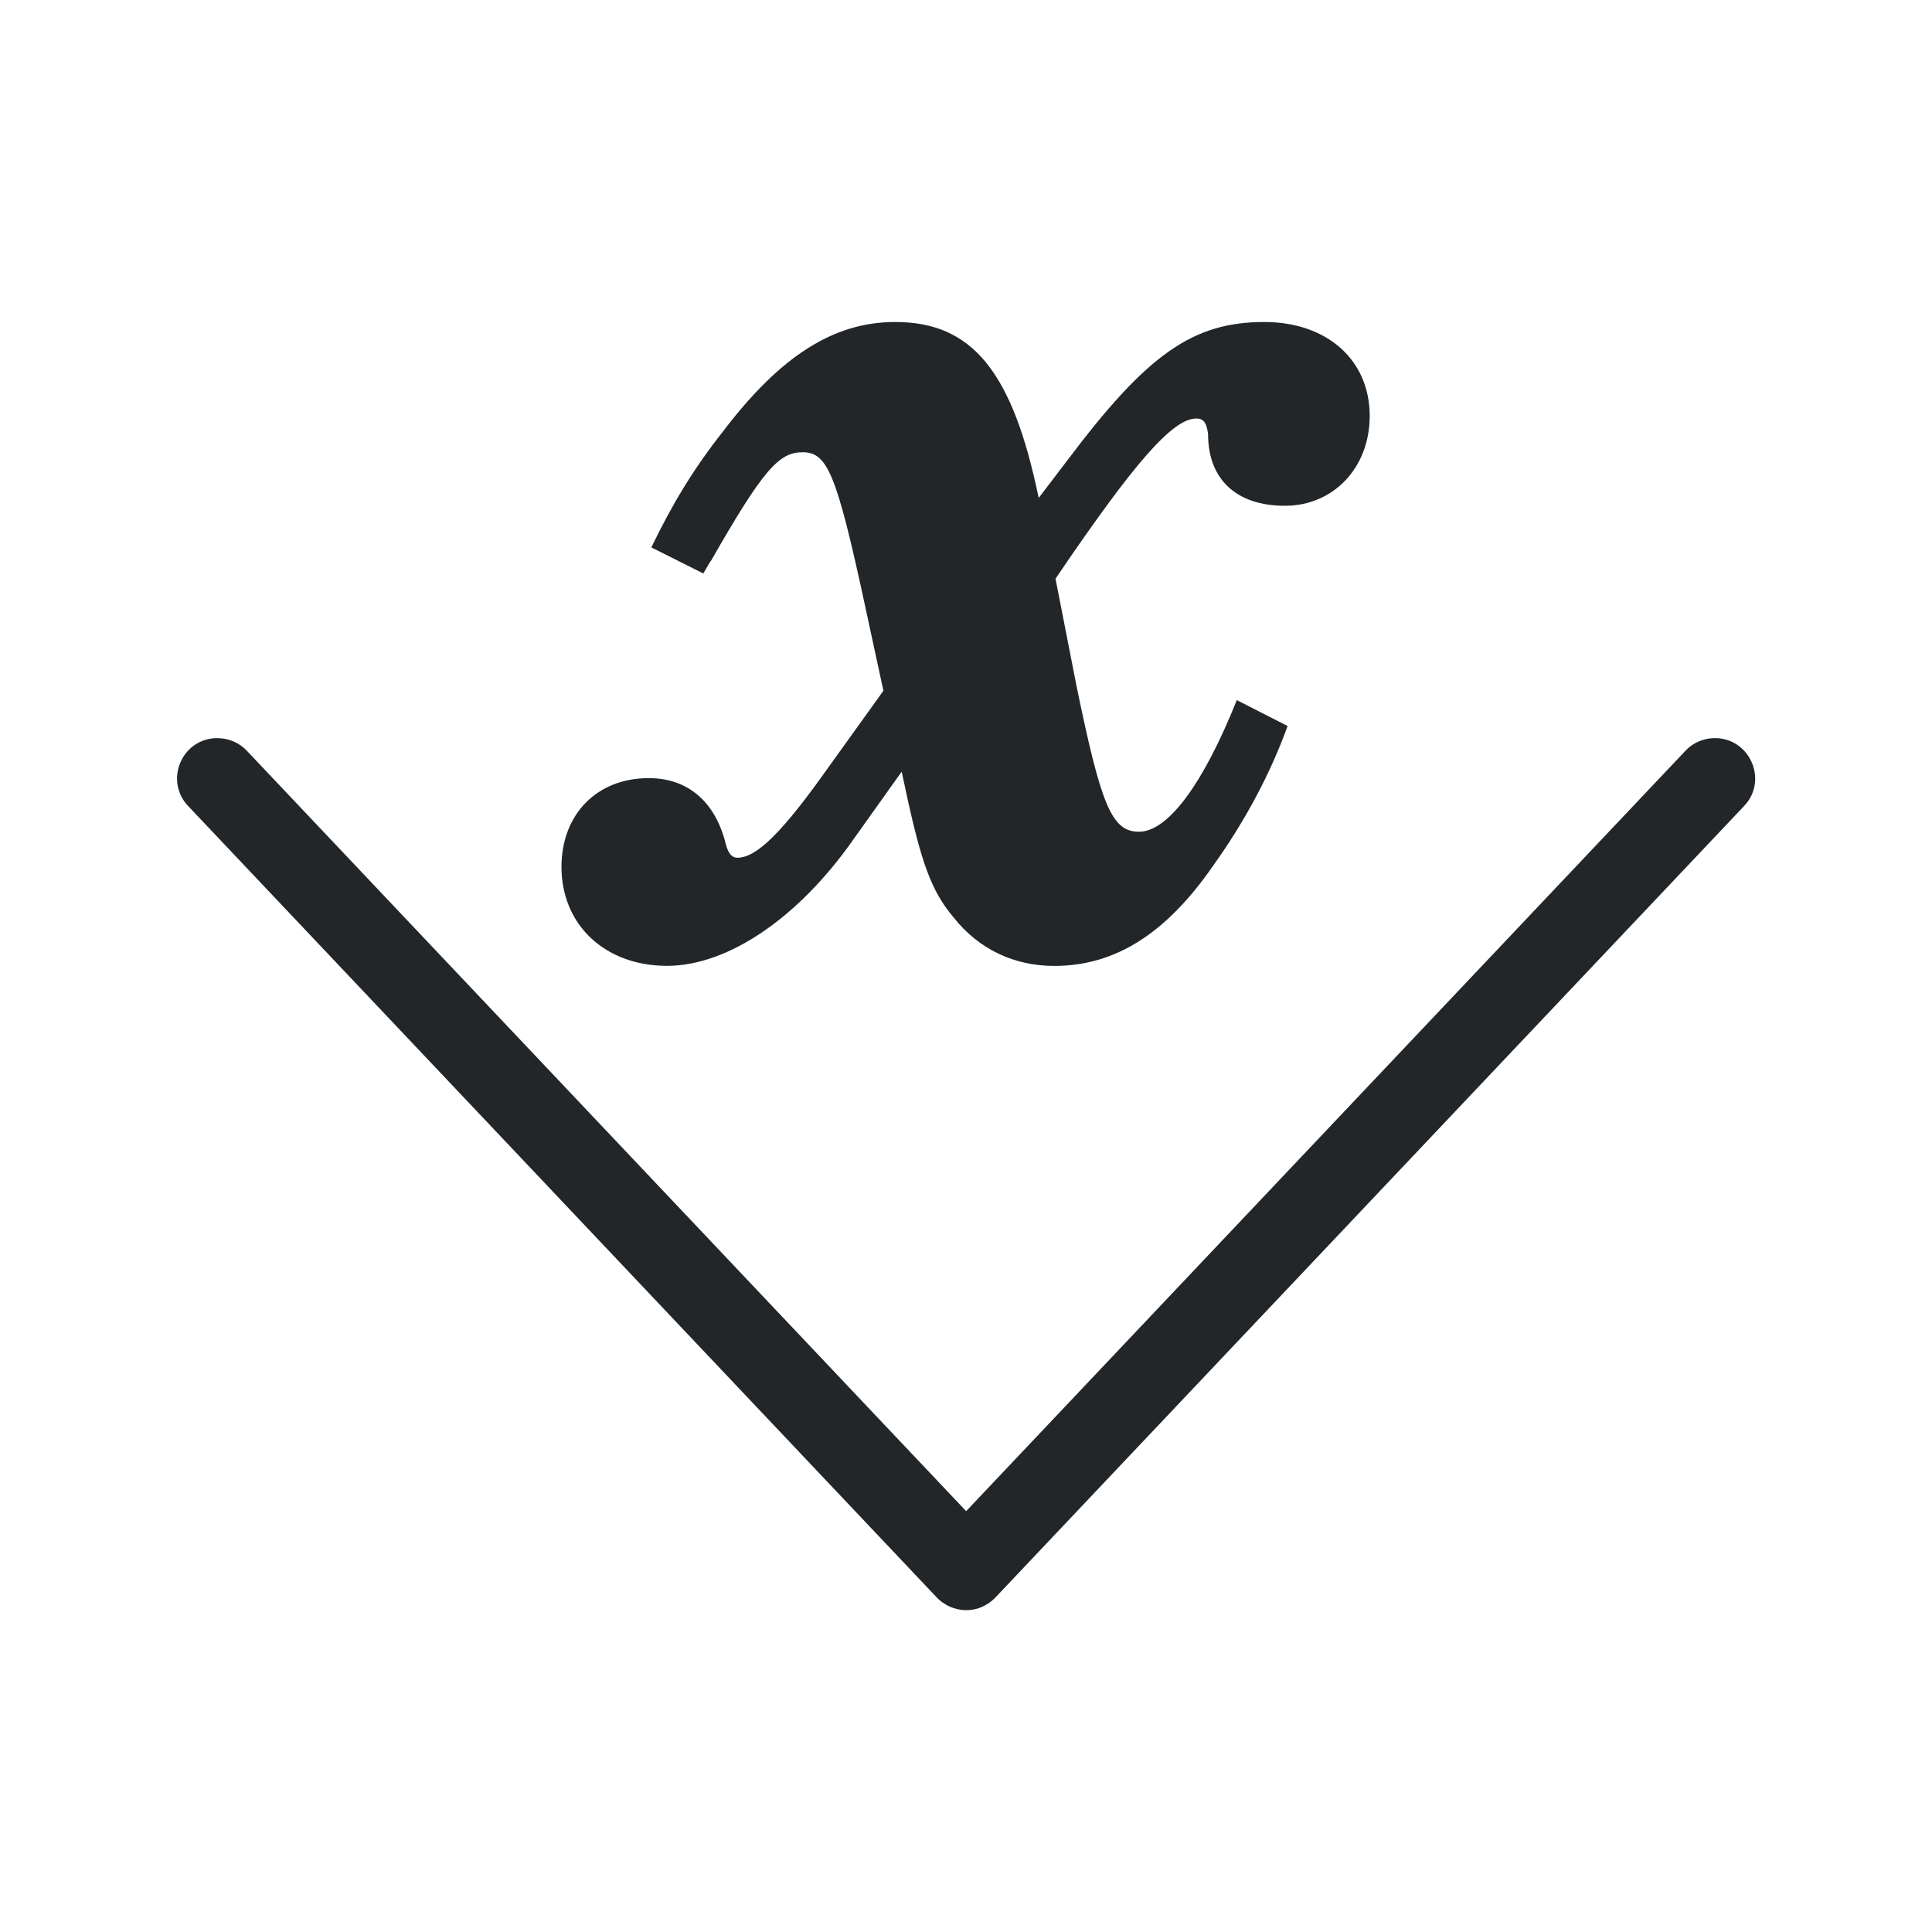 <?xml version="1.0" encoding="UTF-8"?>
<svg width="24" height="24" version="1.2" xmlns="http://www.w3.org/2000/svg"><path d="m11.119 4c-0.761 0-1.424 0.42-2.137 1.359-0.372 0.47-0.632 0.907-0.891 1.441l0.646 0.324c0.049-0.081 0.081-0.146 0.098-0.162 0.648-1.134 0.843-1.344 1.135-1.344 0.308 0 0.421 0.26 0.777 1.912l0.227 1.051-0.664 0.924c-0.583 0.826-0.907 1.15-1.15 1.15-0.065 0-0.114-0.048-0.146-0.178-0.13-0.518-0.469-0.811-0.955-0.811-0.648 0-1.084 0.454-1.084 1.102 0 0.729 0.549 1.23 1.31 1.23s1.636-0.599 2.316-1.57l0.6-0.842 0.049 0.227c0.194 0.907 0.322 1.262 0.598 1.586 0.308 0.389 0.746 0.6 1.248 0.6 0.761 0 1.392-0.404 1.975-1.246 0.405-0.567 0.713-1.151 0.924-1.734l-0.631-0.322c-0.421 1.053-0.859 1.635-1.215 1.635-0.34 0-0.47-0.325-0.777-1.815l-0.26-1.328c0.988-1.458 1.458-1.99 1.75-1.99 0.097 0 0.128 0.064 0.145 0.193 0 0.567 0.356 0.891 0.955 0.891s1.053-0.469 1.053-1.117c0-0.696-0.533-1.166-1.31-1.166-0.891 0-1.458 0.405-2.445 1.717l-0.357 0.469c-0.324-1.571-0.826-2.186-1.781-2.186zm-8.453 5.17c-0.426 0.029-0.622 0.545-0.322 0.85l9.285 9.816c6.65e-4 6.69e-4 0.001 0.001 2e-3 2e-3l0.006 0.006c0.009 0.01 0.019 0.02 0.029 0.029 0.006 0.005 0.013 0.011 0.02 0.016 0.006 0.005 0.013 0.011 0.02 0.016l0.008 0.004c0.011 0.008 0.023 0.016 0.035 0.023 2e-3 0.001 0.004 0.003 0.006 0.004 0.013 0.007 0.026 0.014 0.039 0.02 0.015 0.007 0.03 0.012 0.045 0.018 0.016 0.005 0.032 0.01 0.049 0.014 0.006 0.001 0.012 0.003 0.018 0.004 0.013 0.003 0.026 0.004 0.039 0.006 0.017 0.002 0.034 0.004 0.051 0.004 0.031 2.3e-4 0.062-0.002 0.092-0.008 0.013-0.002 0.026-0.005 0.039-0.008 0.003-6.34e-4 0.006-0.001 0.01-2e-3 2e-3 -6.54e-4 0.004-0.001 0.006-2e-3 0.014-4e-3 0.028-0.009 0.041-0.014l0.008-0.004c0.013-0.005 0.025-0.011 0.037-0.018l0.008-0.004c0.012-0.007 0.024-0.014 0.035-0.021l0.008-0.004c0.005-0.004 0.011-0.008 0.016-0.012 8e-3 -0.006 0.016-0.011 0.023-0.018 0.011-0.009 0.021-0.018 0.031-0.027l0.006-0.006c0.003-0.003 0.007-0.006 0.01-0.01l9.293-9.824c0.322-0.327 0.069-0.879-0.389-0.85-0.129 0.008-0.251 0.066-0.338 0.162l-8.93 9.44-8.93-9.44c-0.091-0.1-0.219-0.158-0.354-0.162-0.017-8.6e-4 -0.034-8.6e-4 -0.051 0z" fill="#232629"/></svg>

